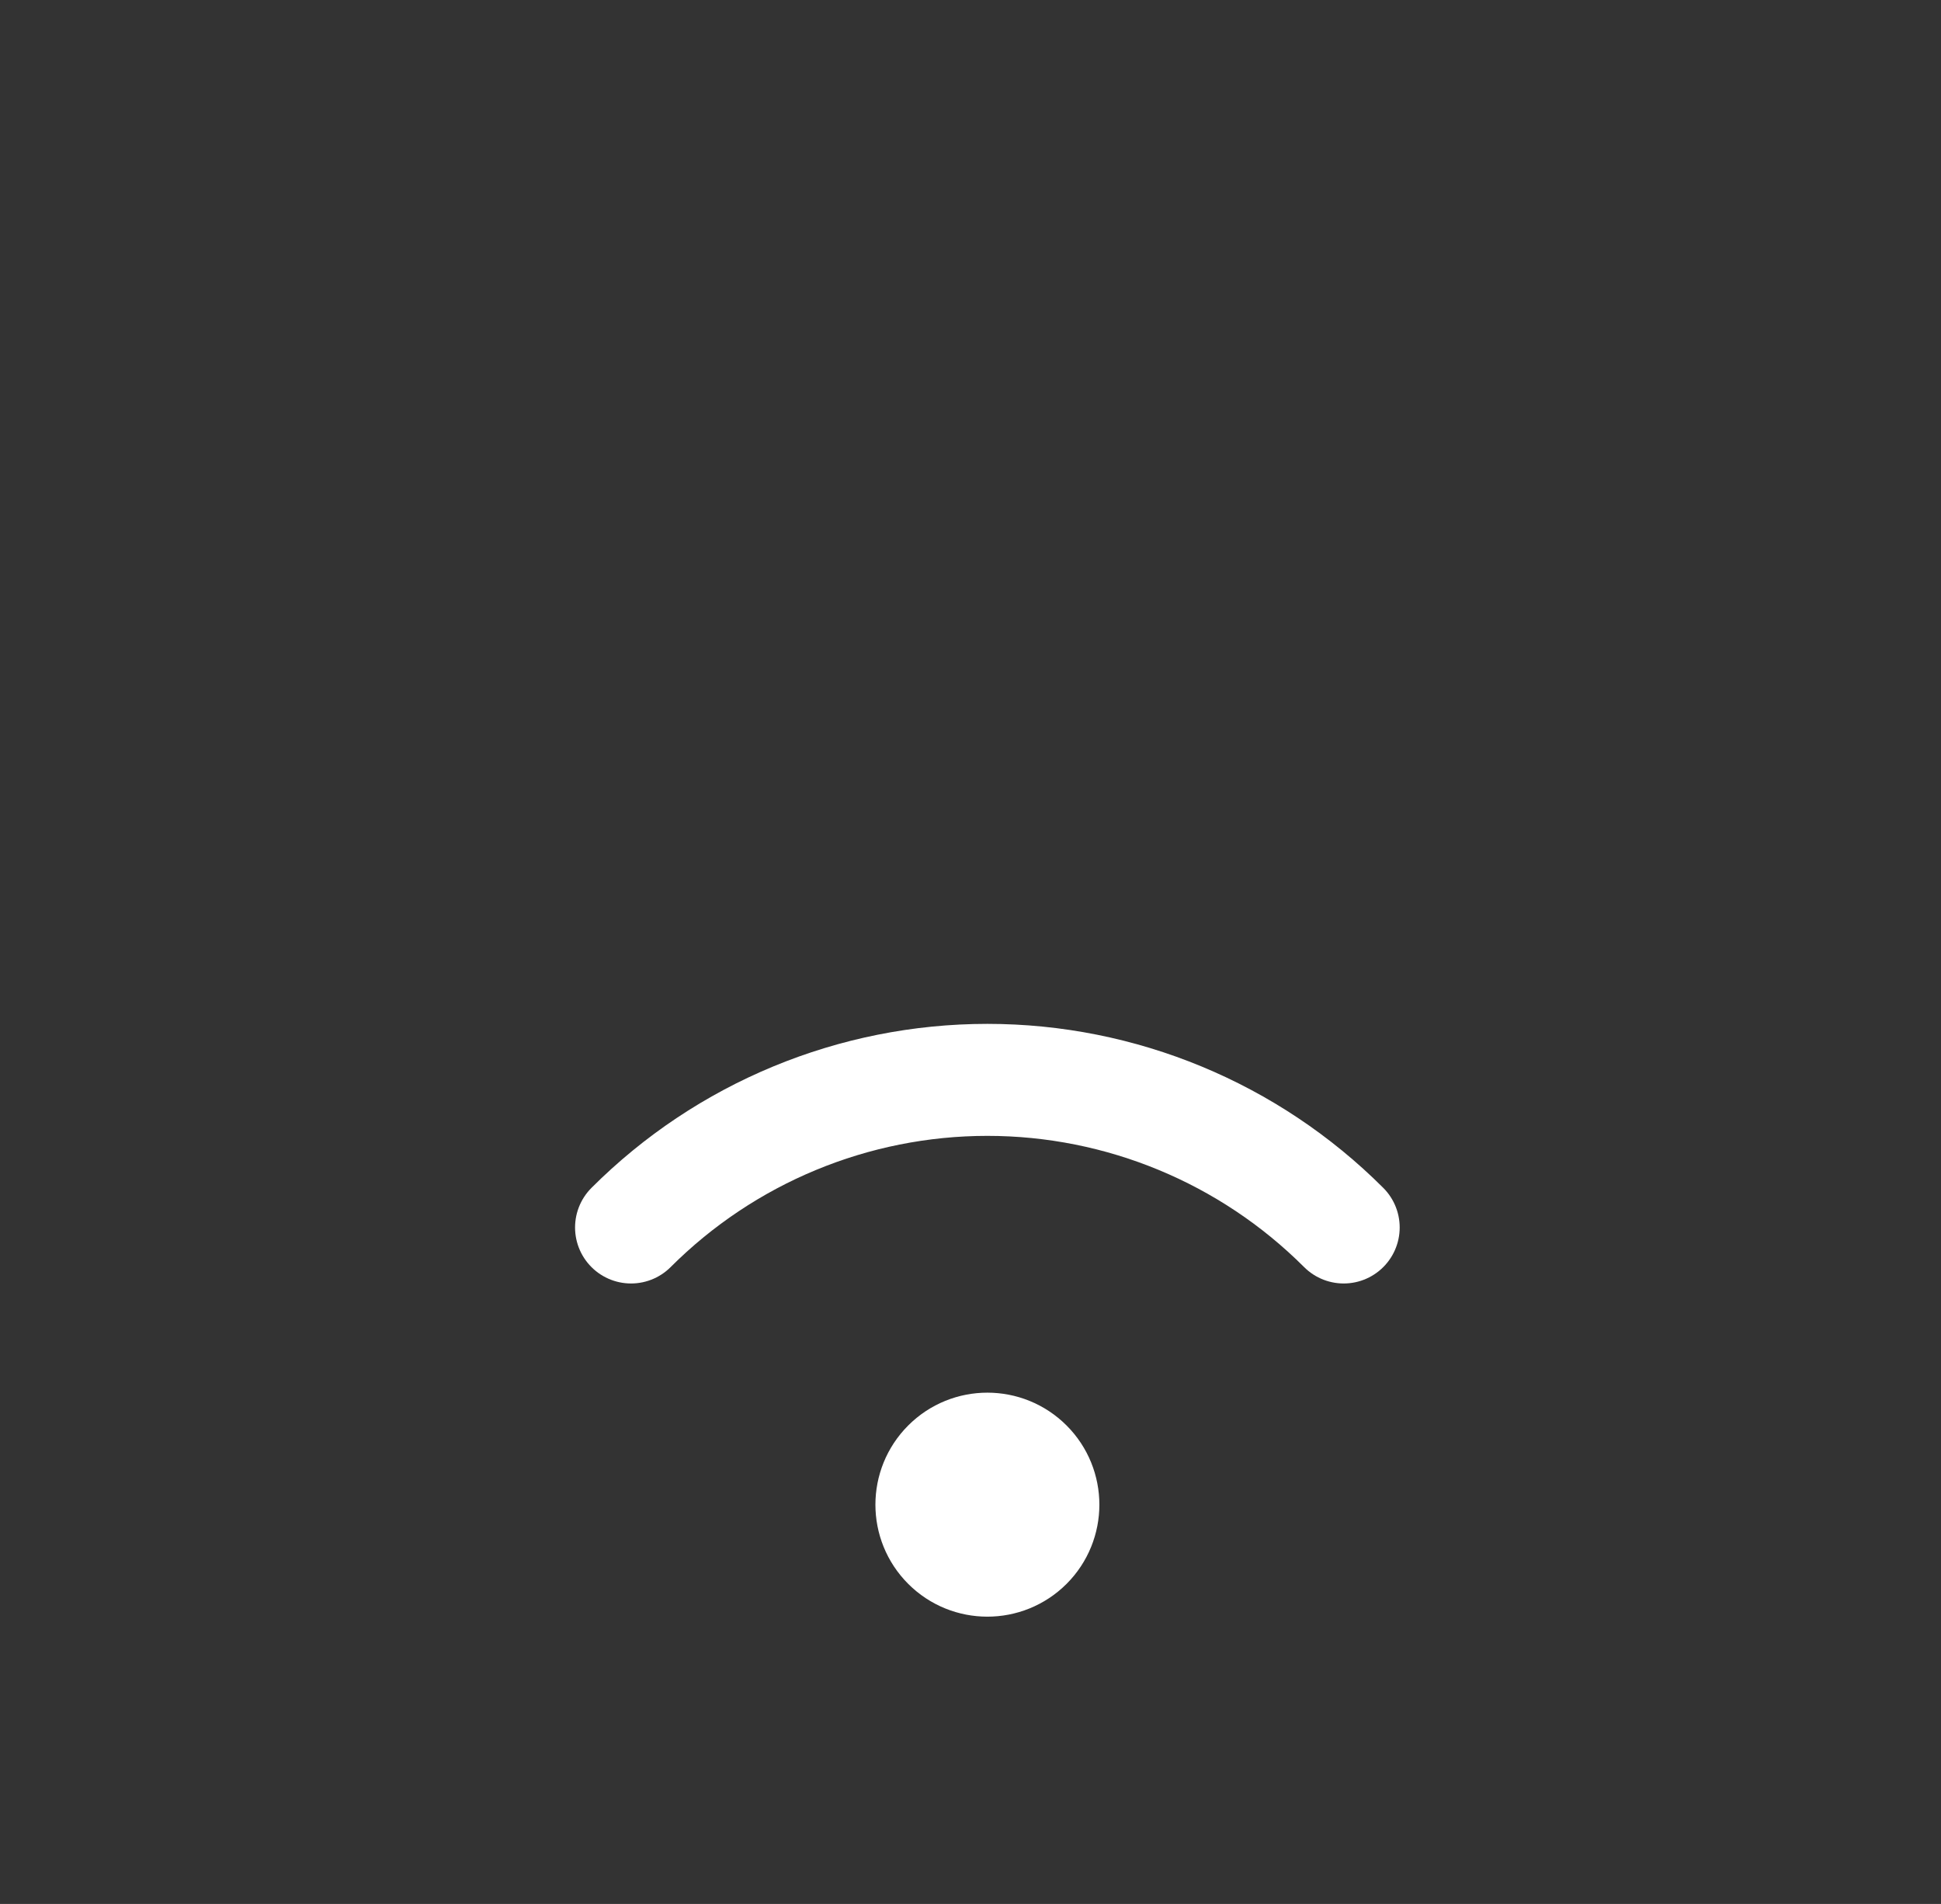 <svg width="52" height="51" viewBox="0 0 52 51" fill="none" xmlns="http://www.w3.org/2000/svg">
<rect x="0" y="0" width="52" height="51" fill="#333333" stroke="none"/>
<g clip-path="url(#clip0_419_3735)">
<path d="M16.906 32.88C19.438 30.349 22.872 28.926 26.452 28.926C30.033 28.926 33.466 30.349 35.998 32.88" stroke="white" stroke-width="3" stroke-linecap="round" stroke-linejoin="round"/>
<path d="M27.513 41.366C28.099 40.78 28.099 39.83 27.513 39.244C26.927 38.658 25.977 38.658 25.392 39.244C24.806 39.83 24.806 40.78 25.392 41.366C25.977 41.951 26.927 41.951 27.513 41.366Z" stroke="white" stroke-width="3" stroke-linecap="round" stroke-linejoin="round"/>
</g>
<defs>
<clipPath id="clip0_419_3735">
<rect width="36" height="36" fill="white" transform="translate(0.997 25.456) rotate(-45)"/>
</clipPath>
</defs>
</svg>
